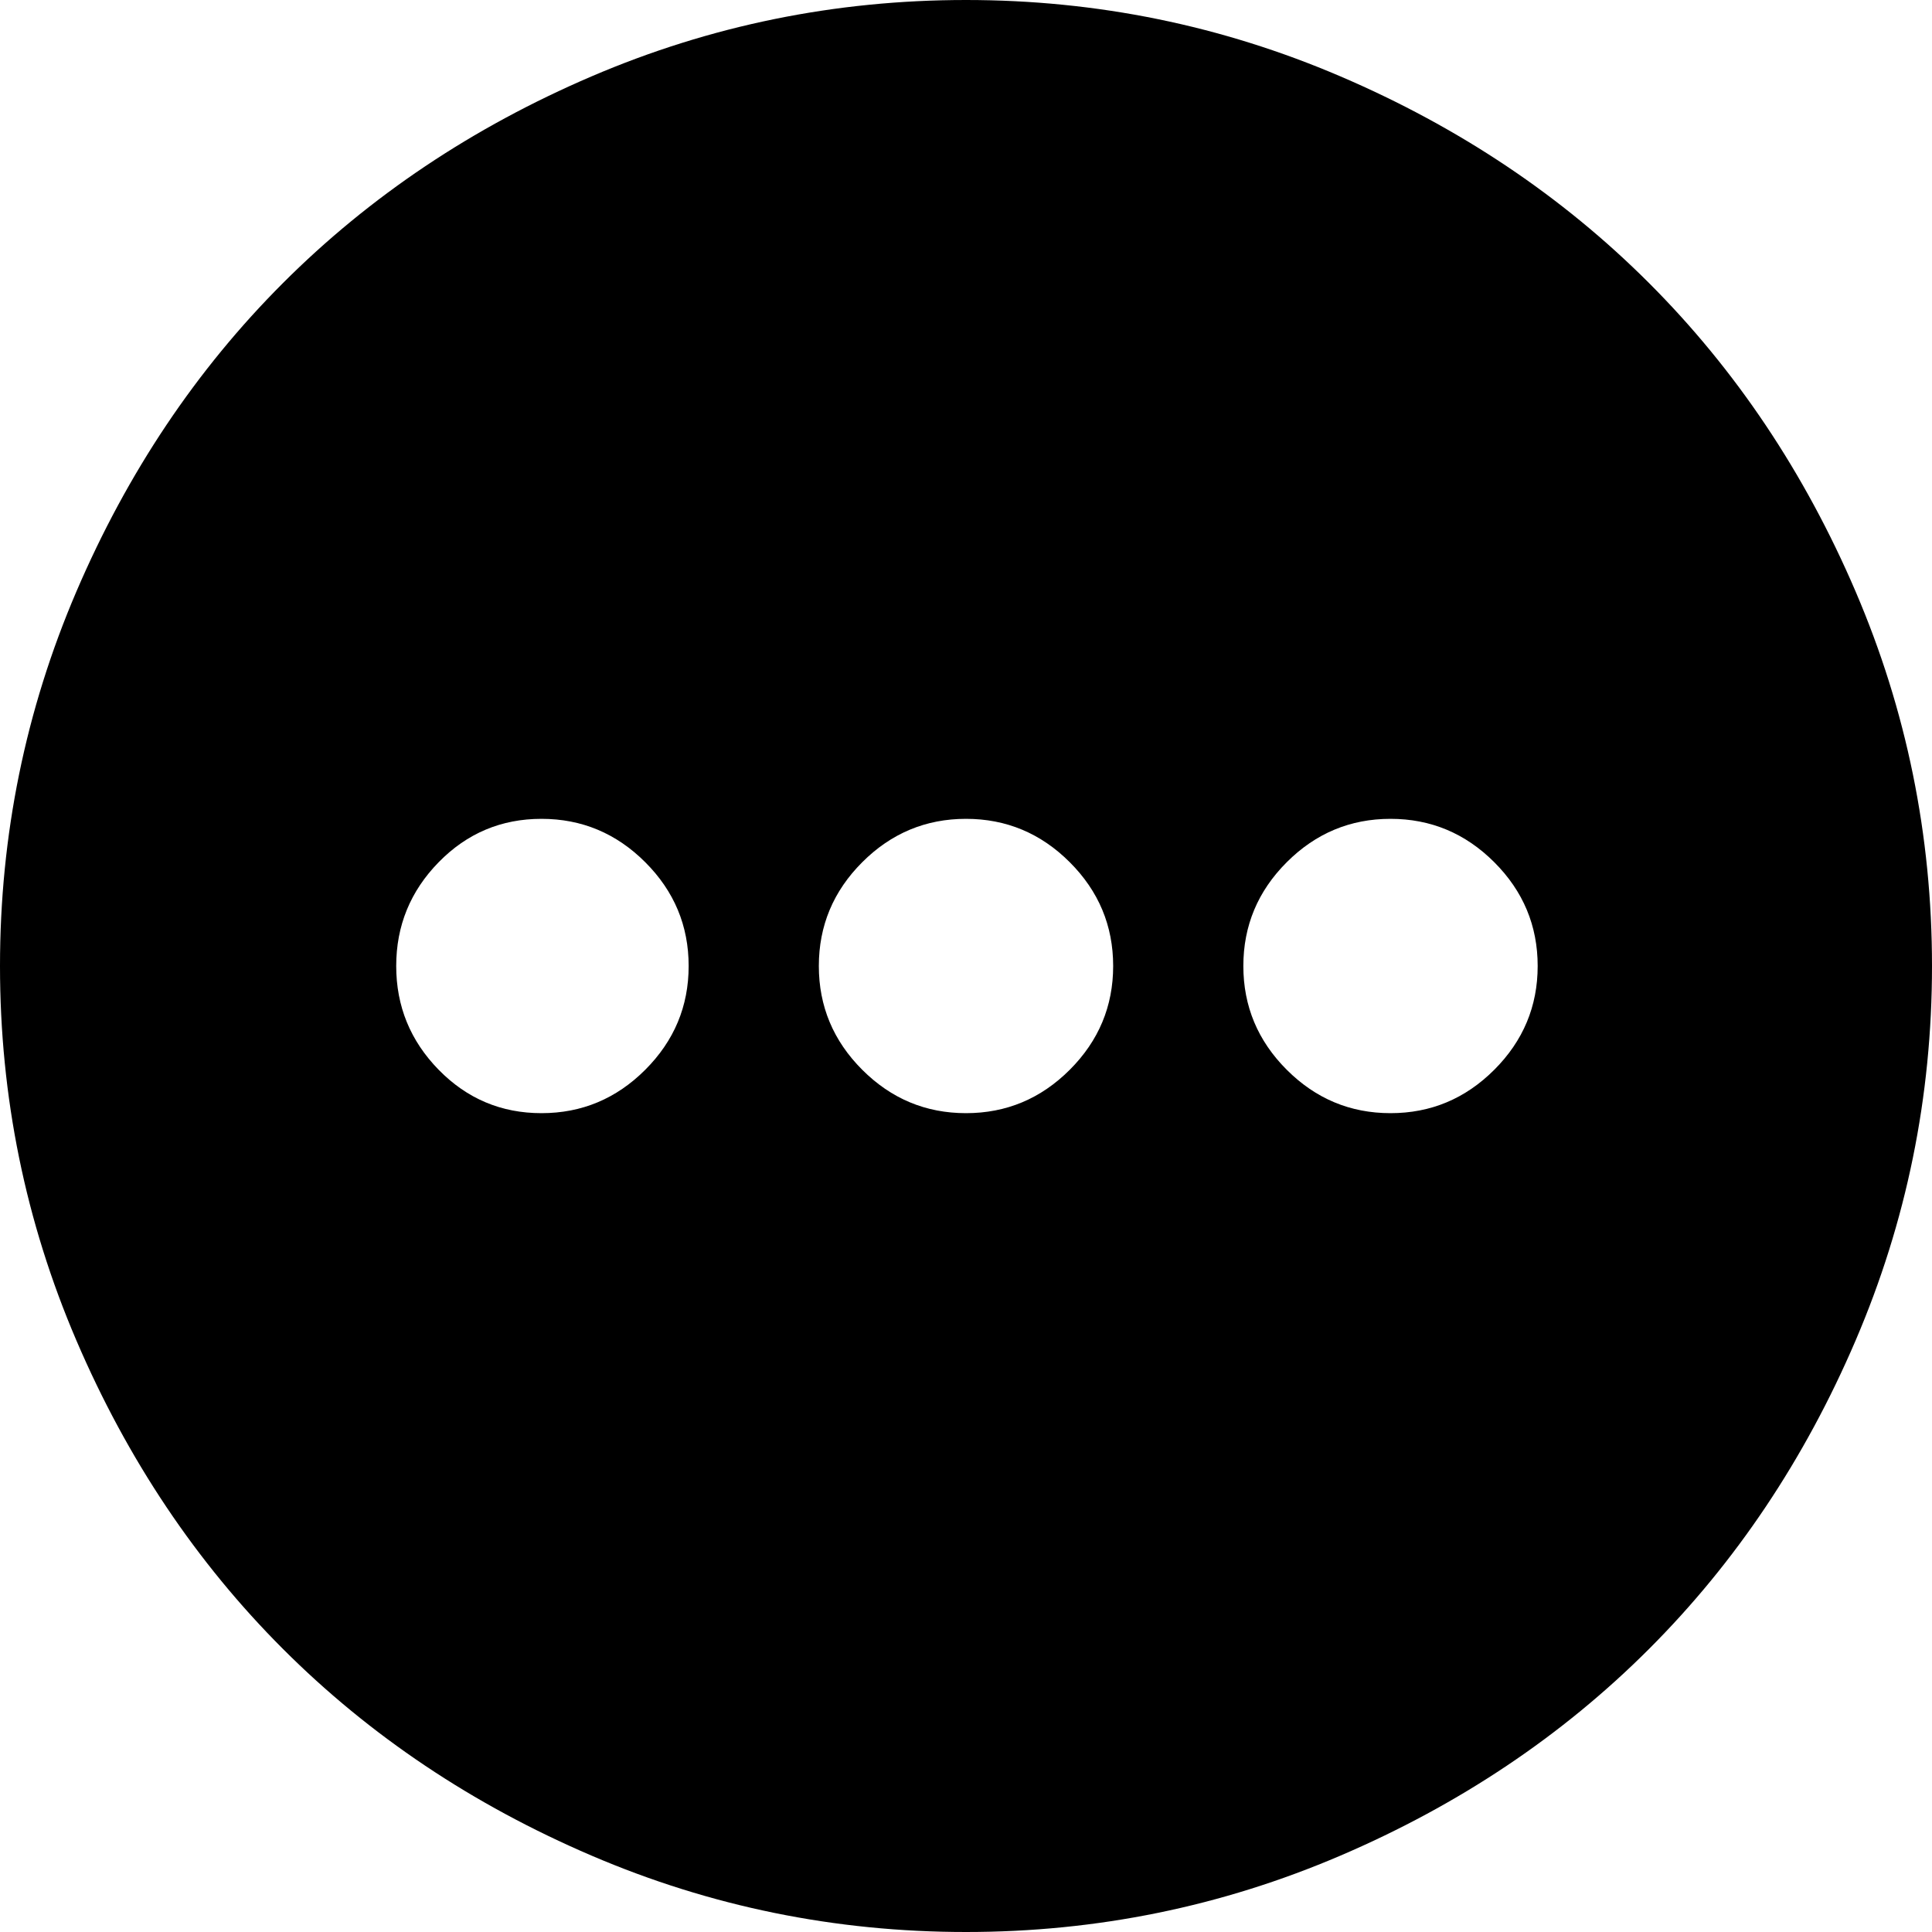 <svg xmlns="http://www.w3.org/2000/svg" viewBox="0 -1920 2048 2048">
	<path d="M1364 -786Q1410 -740 1474 -740Q1538 -740 1584 -786Q1630 -832 1630 -896Q1630 -960 1584 -1006Q1538 -1052 1474 -1052Q1410 -1052 1364 -1006Q1318 -960 1318 -896Q1318 -832 1364 -786ZM914 -786Q960 -740 1024 -740Q1088 -740 1134 -786Q1180 -832 1180 -896Q1180 -960 1134 -1006Q1088 -1052 1024 -1052Q960 -1052 914 -1006Q868 -960 868 -896Q868 -832 914 -786ZM465 -786Q510 -740 574 -740Q638 -740 684 -786Q730 -832 730 -896Q730 -960 684 -1006Q638 -1052 574 -1052Q510 -1052 465 -1006Q420 -960 420 -896Q420 -832 465 -786ZM627 -1839Q816 -1920 1024 -1920Q1232 -1920 1421 -1839Q1610 -1758 1748 -1620Q1886 -1482 1967 -1293Q2048 -1104 2048 -896Q2048 -688 1967 -499Q1886 -310 1748 -172Q1610 -34 1421 47Q1232 128 1024 128Q816 128 627 47Q438 -34 300 -172Q162 -310 81 -499Q0 -688 0 -896Q0 -1104 81 -1293Q162 -1482 300 -1620Q438 -1758 627 -1839Z"/>
</svg>
